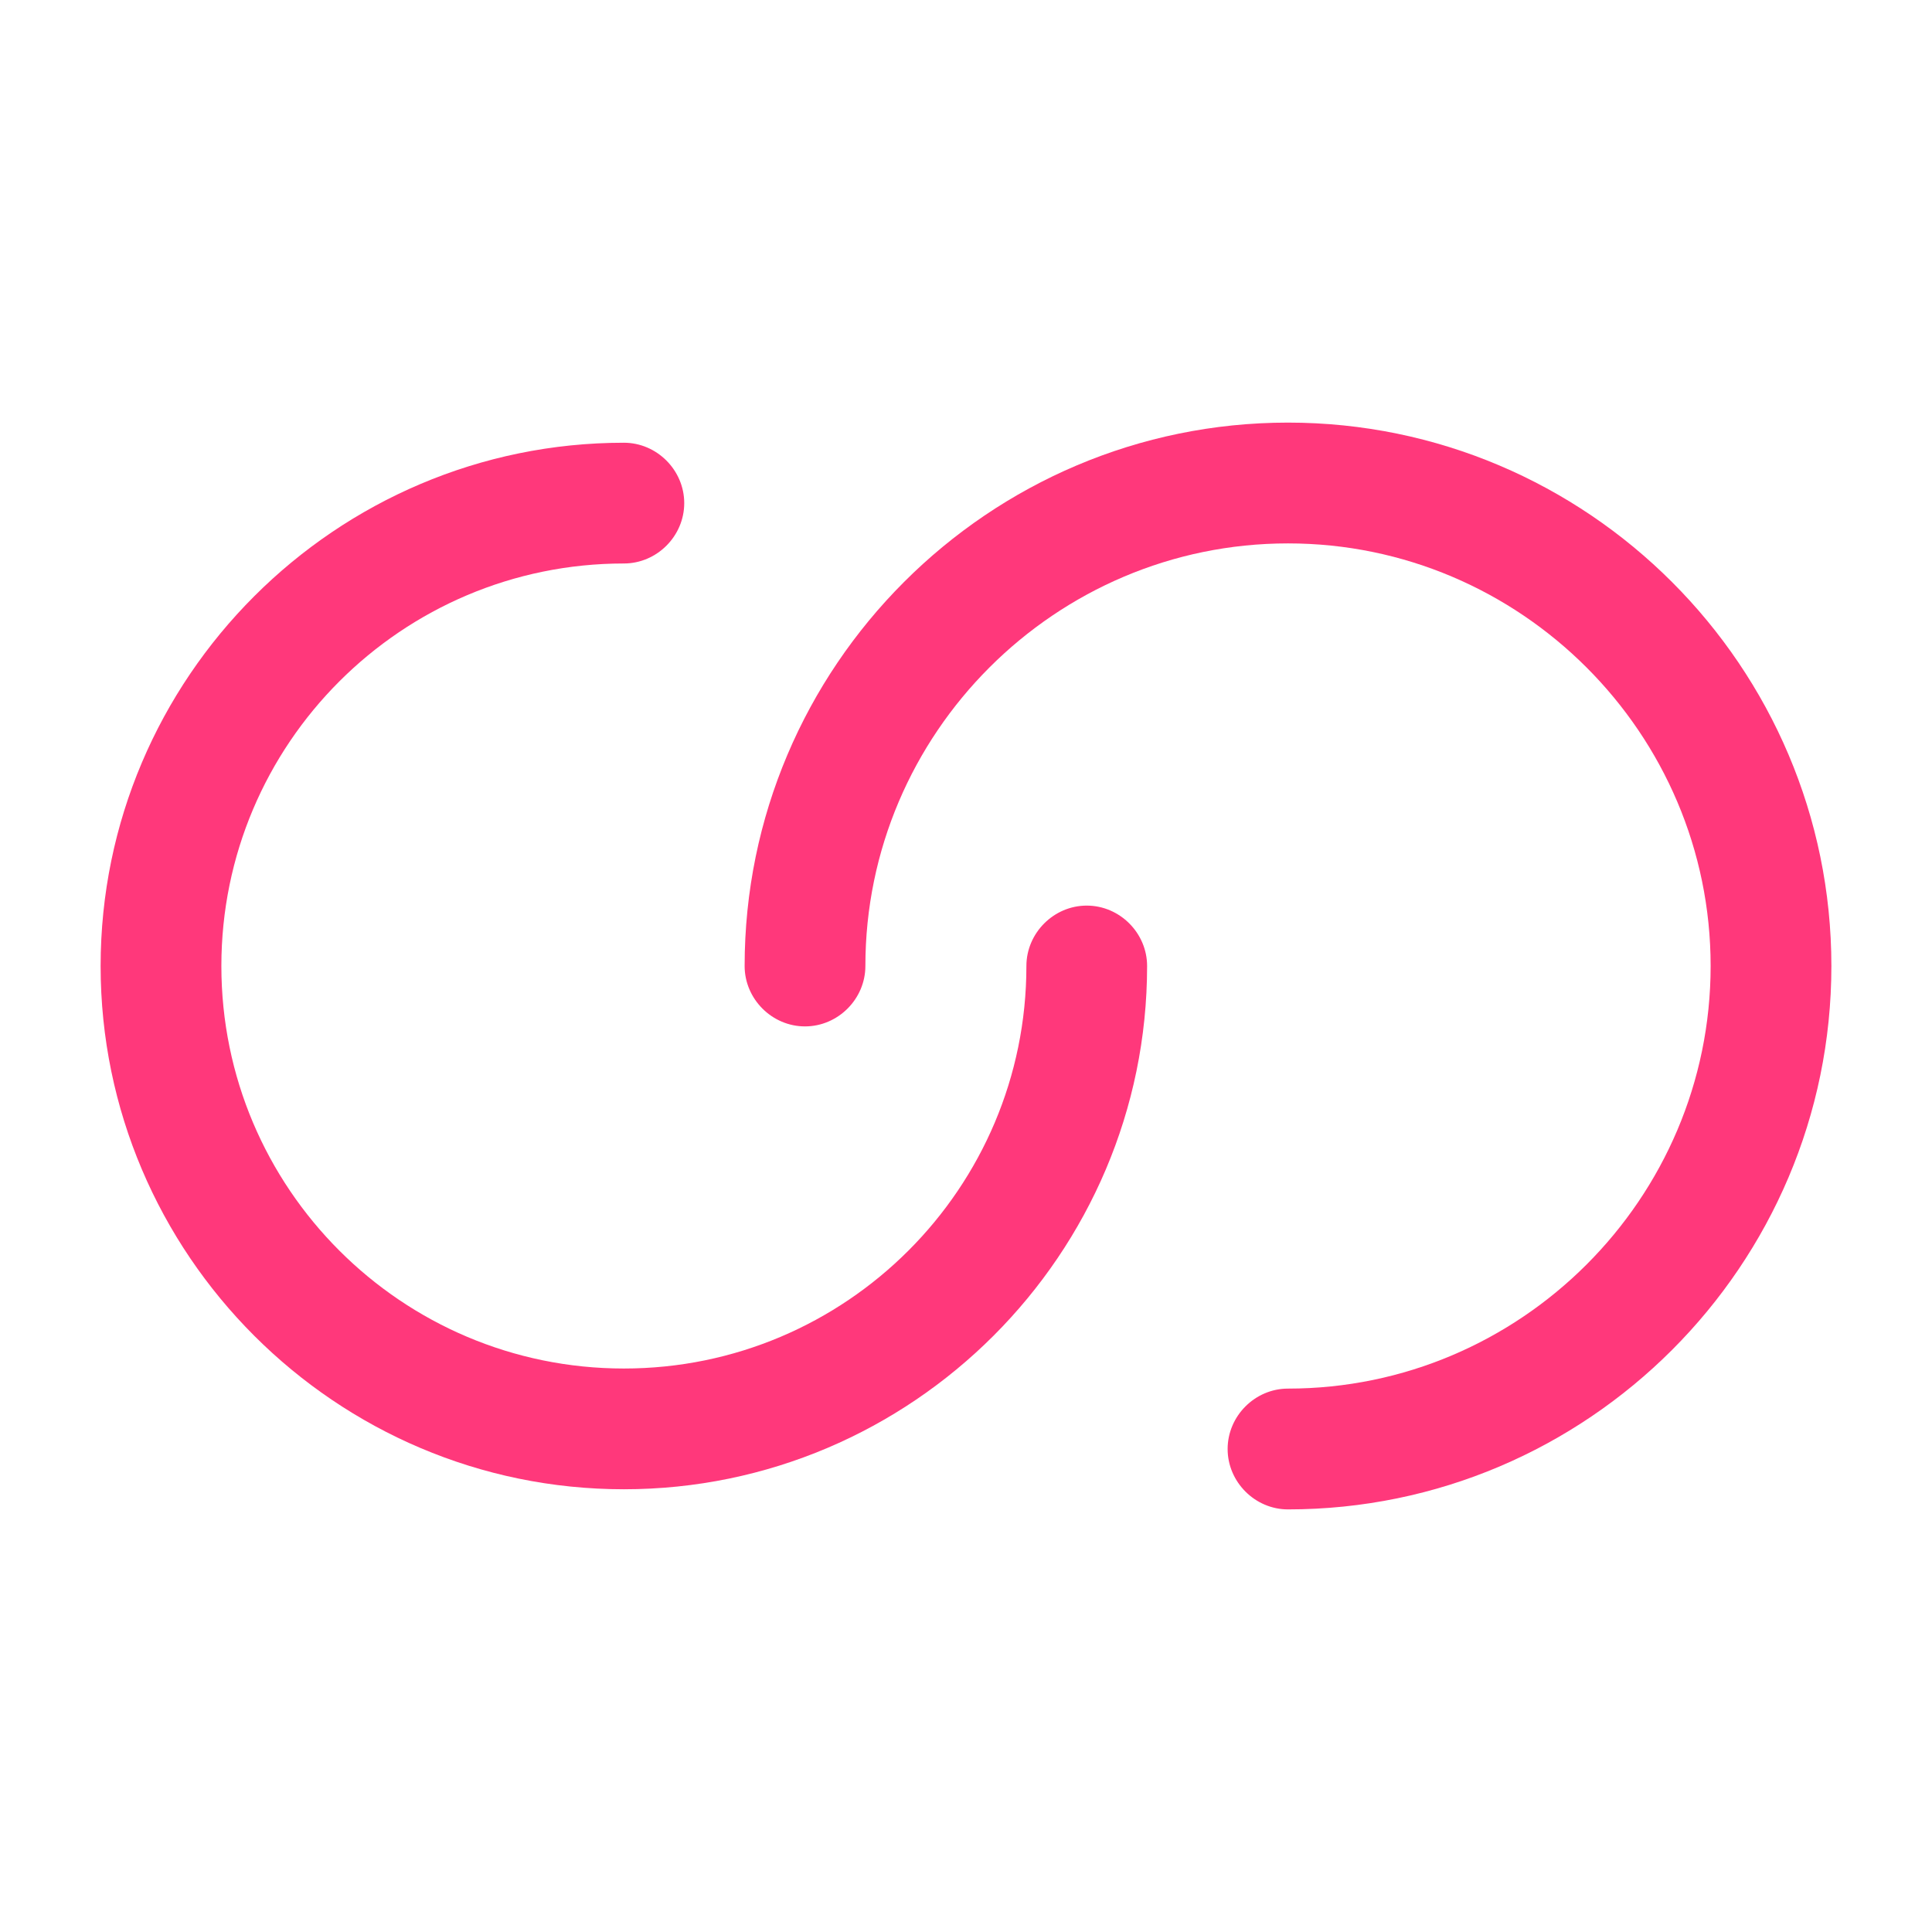 <svg width="38" height="38" viewBox="0 0 38 38" fill="none" xmlns="http://www.w3.org/2000/svg">
    <path d="M12.271 29.292C6.602 29.292 1.979 24.668 1.979 19C1.979 13.332 6.602 8.708 12.271 8.708C12.92 8.708 13.458 9.247 13.458 9.896C13.458 10.545 12.92 11.083 12.271 11.083C7.901 11.083 4.354 14.63 4.354 19C4.354 23.37 7.901 26.917 12.271 26.917C16.641 26.917 20.188 23.37 20.188 19C20.188 18.351 20.726 17.812 21.375 17.812C22.024 17.812 22.562 18.351 22.562 19C22.562 24.668 17.939 29.292 12.271 29.292Z" fill="#FF387B"/>
    <path d="M25.333 29.688C24.684 29.688 24.146 29.149 24.146 28.5C24.146 27.851 24.684 27.312 25.333 27.312C29.909 27.312 33.646 23.576 33.646 19C33.646 14.424 29.909 10.688 25.333 10.688C20.758 10.688 17.021 14.424 17.021 19C17.021 19.649 16.483 20.188 15.833 20.188C15.184 20.188 14.646 19.649 14.646 19C14.646 13.11 19.443 8.312 25.333 8.312C31.223 8.312 36.021 13.11 36.021 19C36.021 24.89 31.223 29.688 25.333 29.688Z" fill="#FF387B"/>
</svg>

